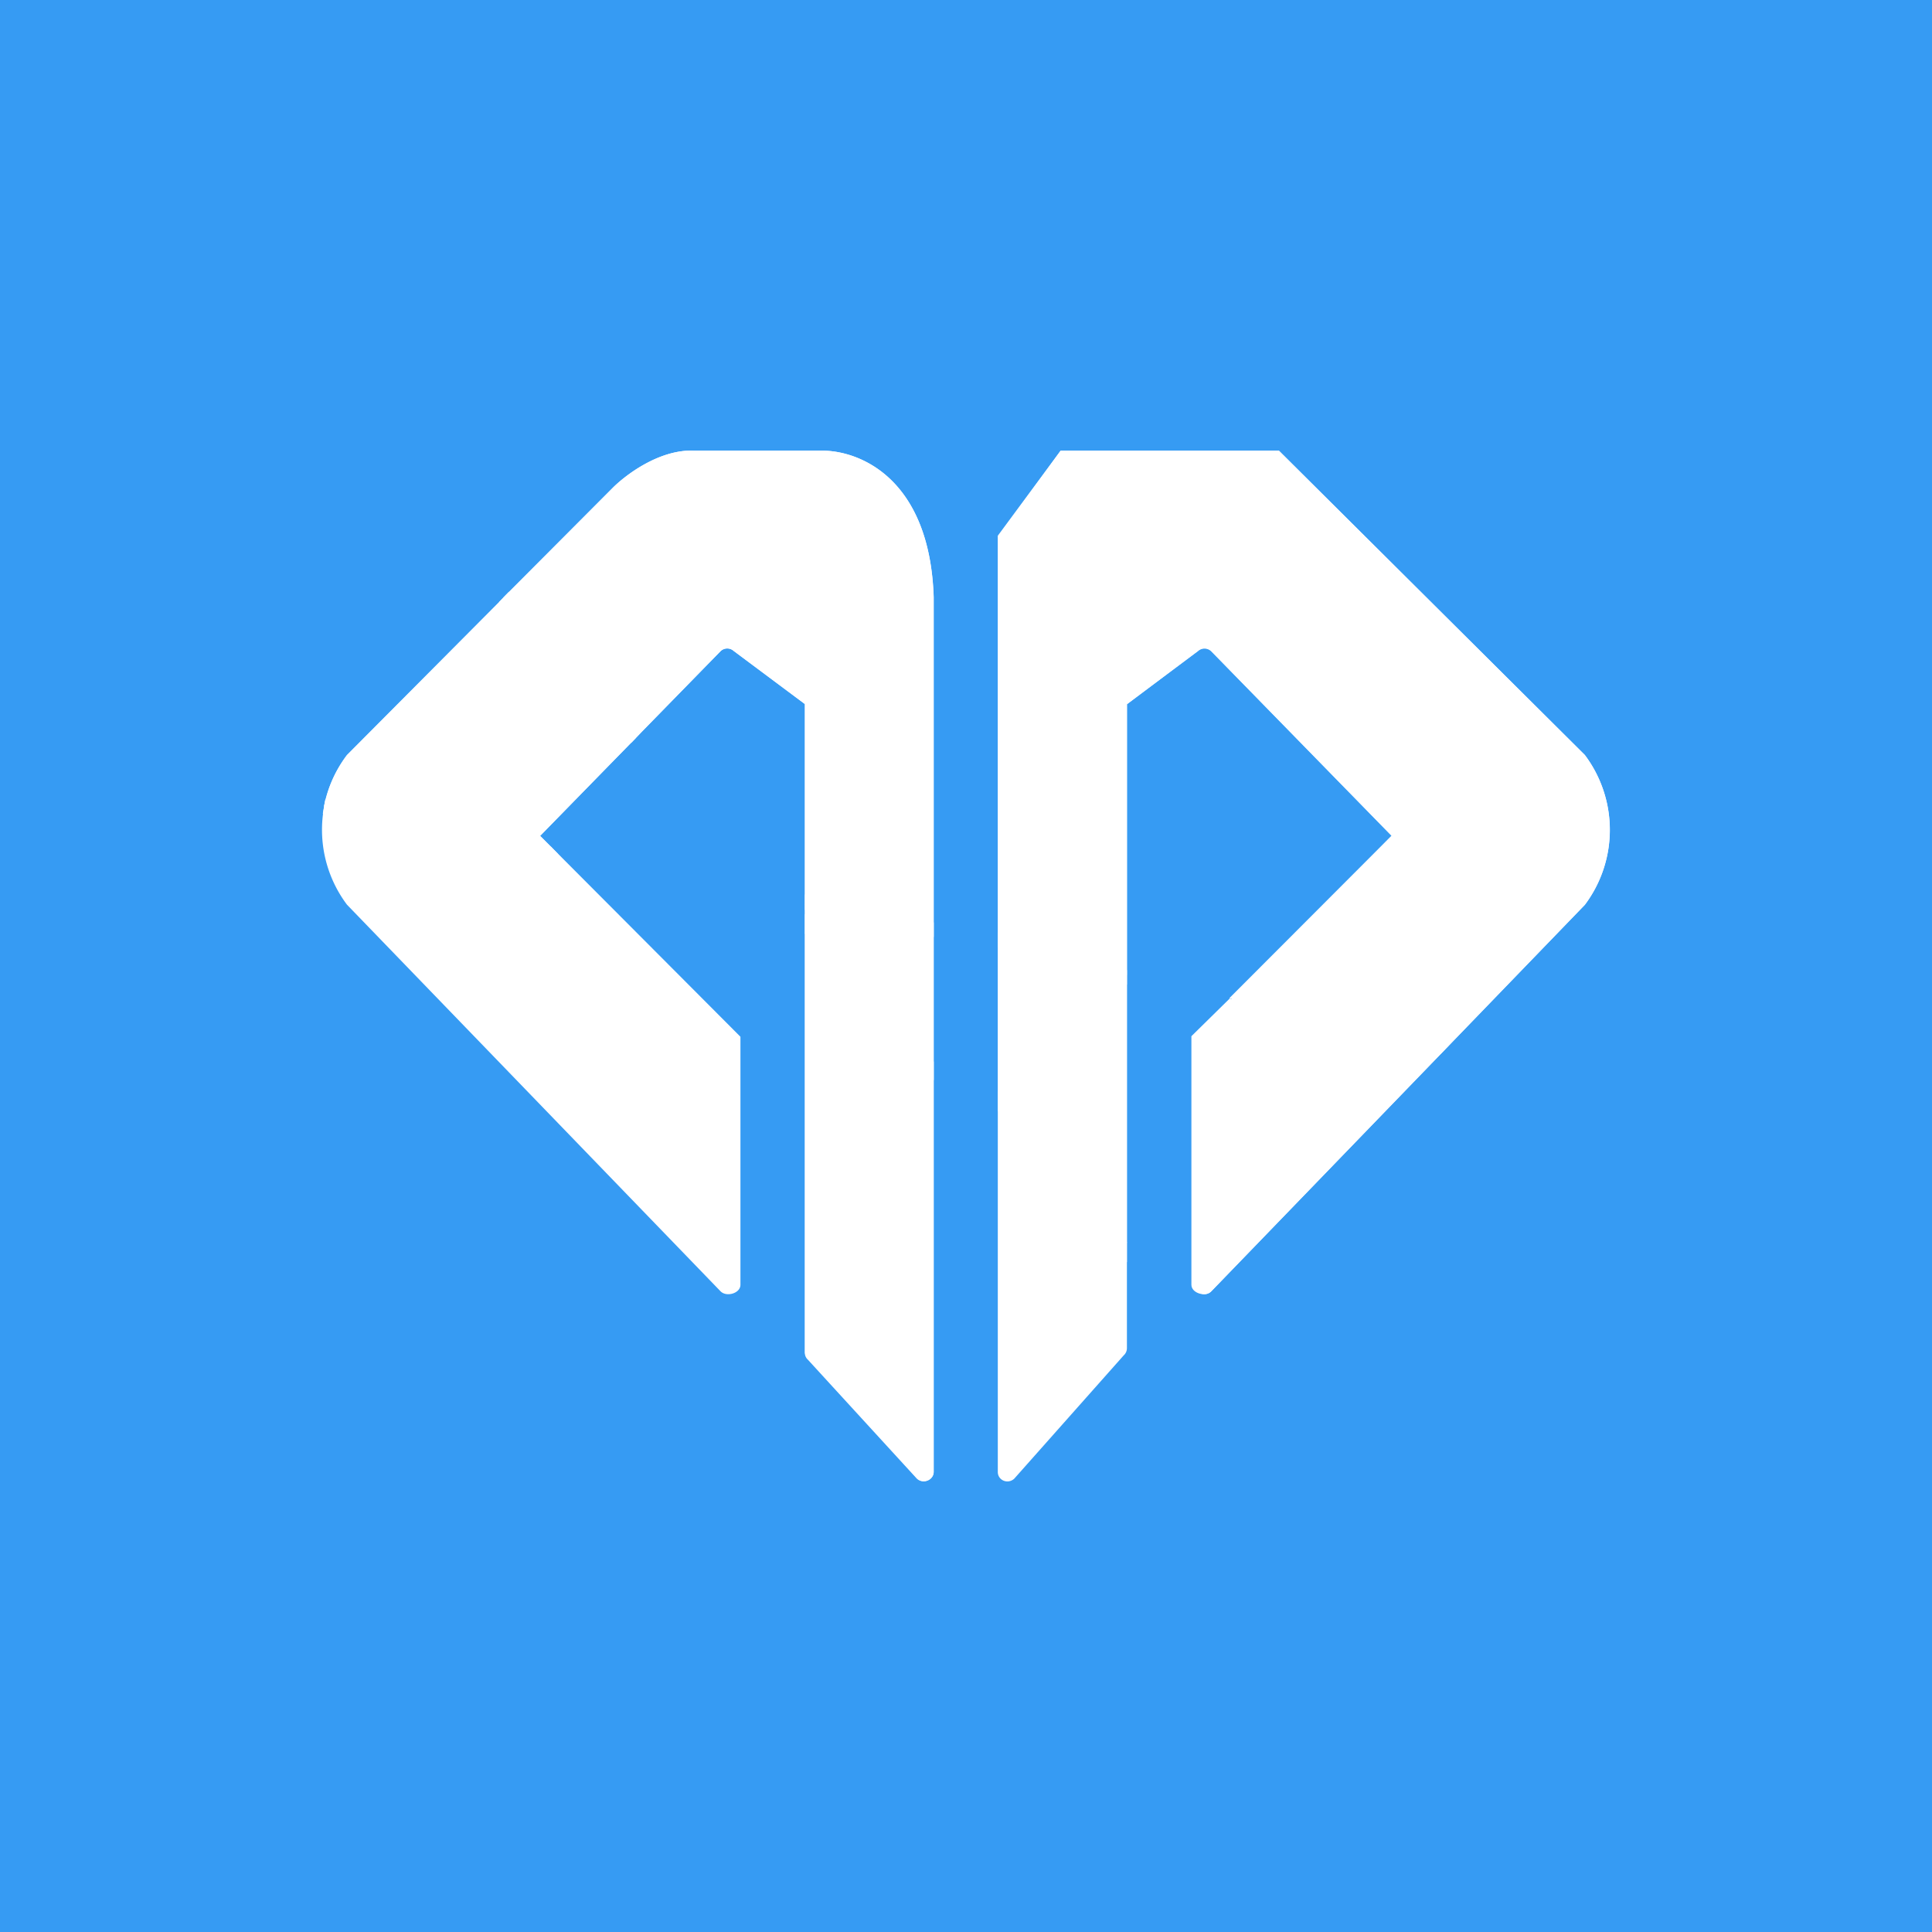 <svg xmlns="http://www.w3.org/2000/svg" width="24" height="24" fill="none" viewBox="0 0 24 24">
    <rect x="0" y="0" width="24" height="24" fill="#333333" stroke="none"/>
    <g clip-path="url(#MNR__a)">
        <path fill="#369BF3" d="M24 0H0v24h24z"/>
        <path fill="#fff" d="M9.198 15.96v-3.081L6.71 10.383 8.95 8.09a.12.12 0 0 1 .164-.004l.885.66v8.046q-.001.05.04.088l1.36 1.488c.072.072.2.016.2-.084V7.418c-.048-1.46-.904-1.82-1.388-1.82H8.618c-.432-.016-.856.308-1.016.472L4.31 9.378a1.55 1.55 0 0 0 0 1.86l4.64 4.802c.072.076.248.028.248-.08m5.641.001v-3.08l2.448-2.497-2.24-2.292a.12.12 0 0 0-.164-.004l-.884.66v8.001a.12.12 0 0 1-.04.088l-1.36 1.532c-.08.073-.204.02-.204-.084V6.655l.78-1.056h2.712l3.8 3.78a1.55 1.55 0 0 1 0 1.861l-4.64 4.801c-.072.076-.204.024-.204-.08z"/>
        <path fill="#fff" d="m4.025 10.016 2.908.592-.224-.224 1.189-1.216-1.64-1.744-1.949 1.96a1.5 1.5 0 0 0-.284.632"/>
        <path fill="#fff" d="m6.253 7.422 1.645 1.744L8.95 8.09a.12.12 0 0 1 .164-.004l.884.66v2.489l1.6.292V7.418c-.048-1.46-.904-1.82-1.388-1.82H8.618c-.432-.016-.856.308-1.016.472z"/>
        <path fill="#fff" d="m11.598 11.528-1.6-.296v.36l1.6 1.576z"/>
        <path fill="#fff" d="m11.598 13.168-1.6-1.58v5.22c0 .033.016.065.04.085l1.352 1.476c.076.072.208.016.208-.084V13.16zm.801.632v-2.09l1.6.4v3.33z"/>
        <path fill="#fff" d="m14 12.112-1.601-.4V6.663l.776-1.064h2.713l3.8 3.78a1.55 1.55 0 0 1 0 1.861l-1.708 1.768-2.709-.608 2.017-2.02-2.24-2.292a.12.12 0 0 0-.165-.004L14 8.748z"/>
        <path fill="#fff" d="M14.8 15.96c0 .105.176.157.248.08l2.936-3.036-2.708-.6-.476.468z"/>
        <path fill="#fff" d="m7.838 9.227-1.64-1.748.124-.128 1.64 1.748-.12.128zm-.788 1.512-3.04-.632.031-.176 2.805.588zm4.549.9-1.6-.336v-.192l1.6.348zm0 1.78-1.6-1.82v-.244l1.6 1.833v.236zm2.4-1.188-1.6-.46v-.184l1.6.464zm3.893.865-2.66-.613.147-.16 2.657.62zm-3.893 2.584-1.6-1.88v-.24l1.6 1.872z"/>
    </g>
    <defs>
        <clipPath id="MNR__a">
            <path fill="#fff" d="M0 0h24v24H0z"/>
        </clipPath>
    </defs>
</svg>
